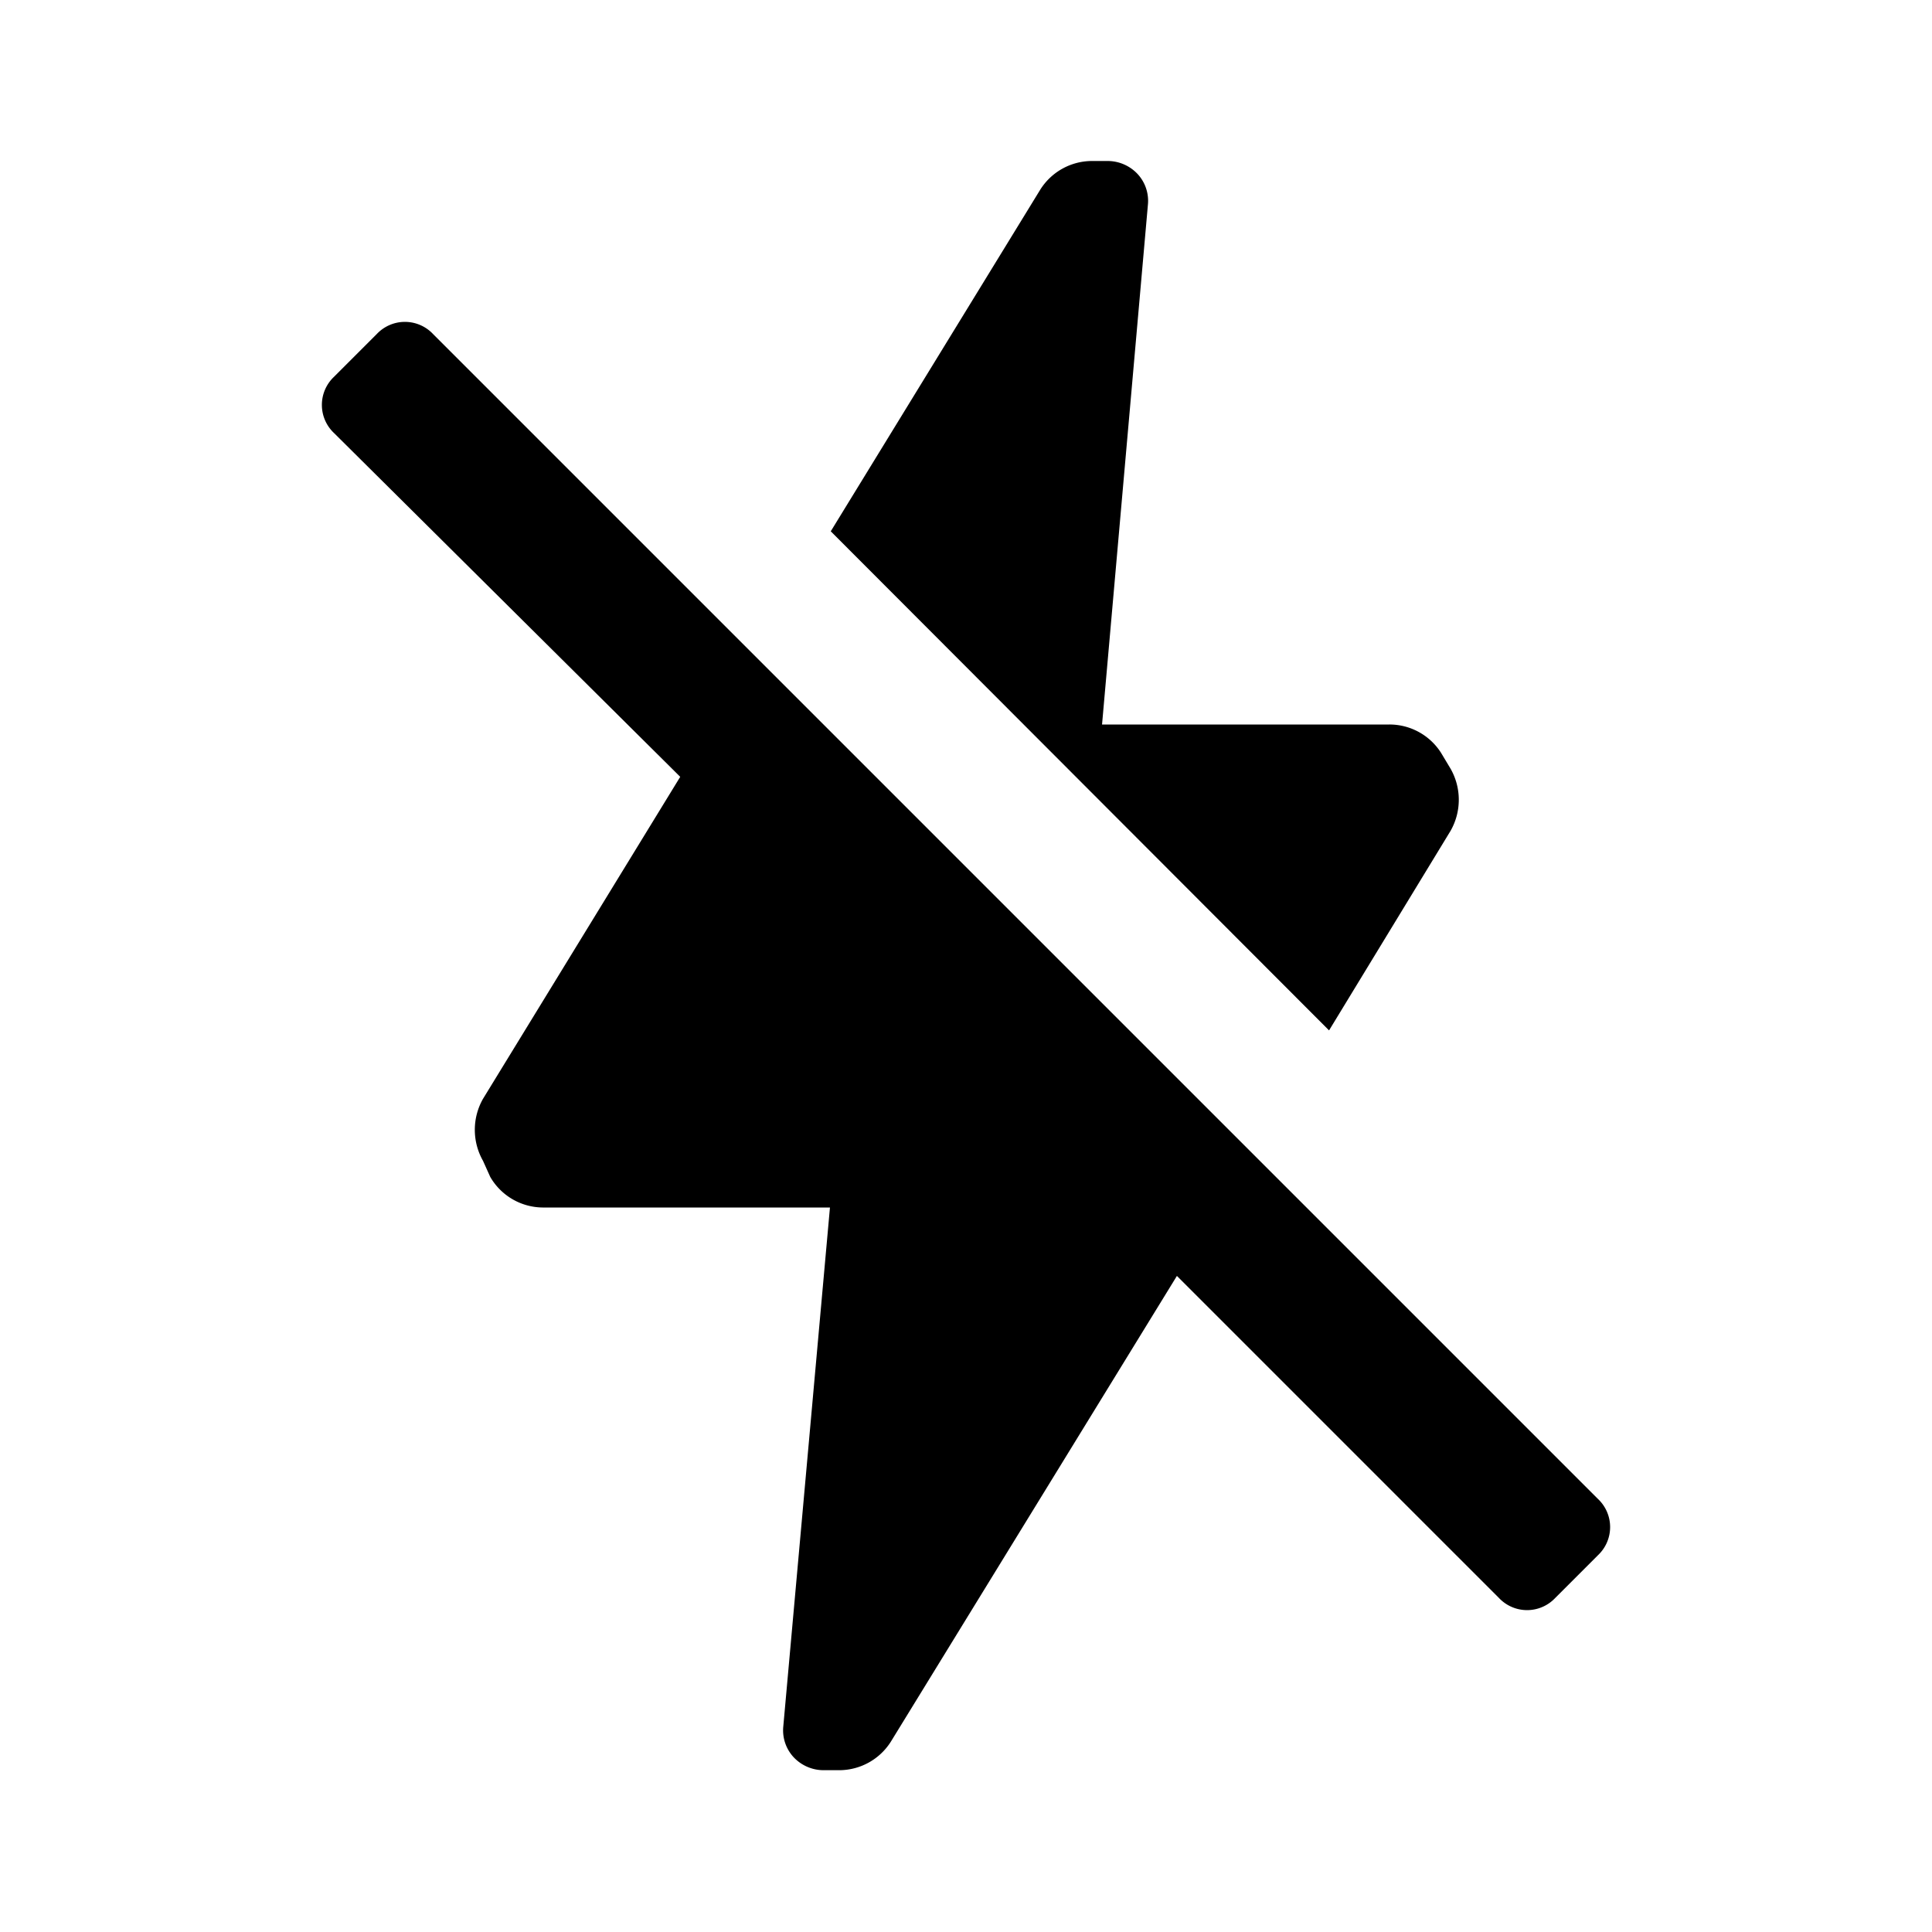 <svg id="Layer_1" data-name="Layer 1" xmlns="http://www.w3.org/2000/svg" viewBox="0 0 24 24"><title>flash_off</title><path d="M19.85,19.32l-.53.53a.48.48,0,0,1-.7,0l-4-4-3.55,5.78a.76.76,0,0,1-.64.36h-.2a.51.51,0,0,1-.37-.16.49.49,0,0,1-.13-.38L10.31,15H6.74a.76.76,0,0,1-.65-.38L6,14.42a.78.78,0,0,1,0-.77l2.45-4L4.15,5.38a.48.48,0,0,1,0-.7l.53-.53a.48.48,0,0,1,.7,0L19.85,18.62A.48.48,0,0,1,19.85,19.32Zm-1.83-9a.78.78,0,0,0,0-.77l-.12-.2A.76.76,0,0,0,17.26,9H13.69l.57-6.46a.49.49,0,0,0-.13-.38A.51.51,0,0,0,13.76,2h-.2a.76.76,0,0,0-.64.36L10.32,6.6l6.19,6.2Z"/></svg>